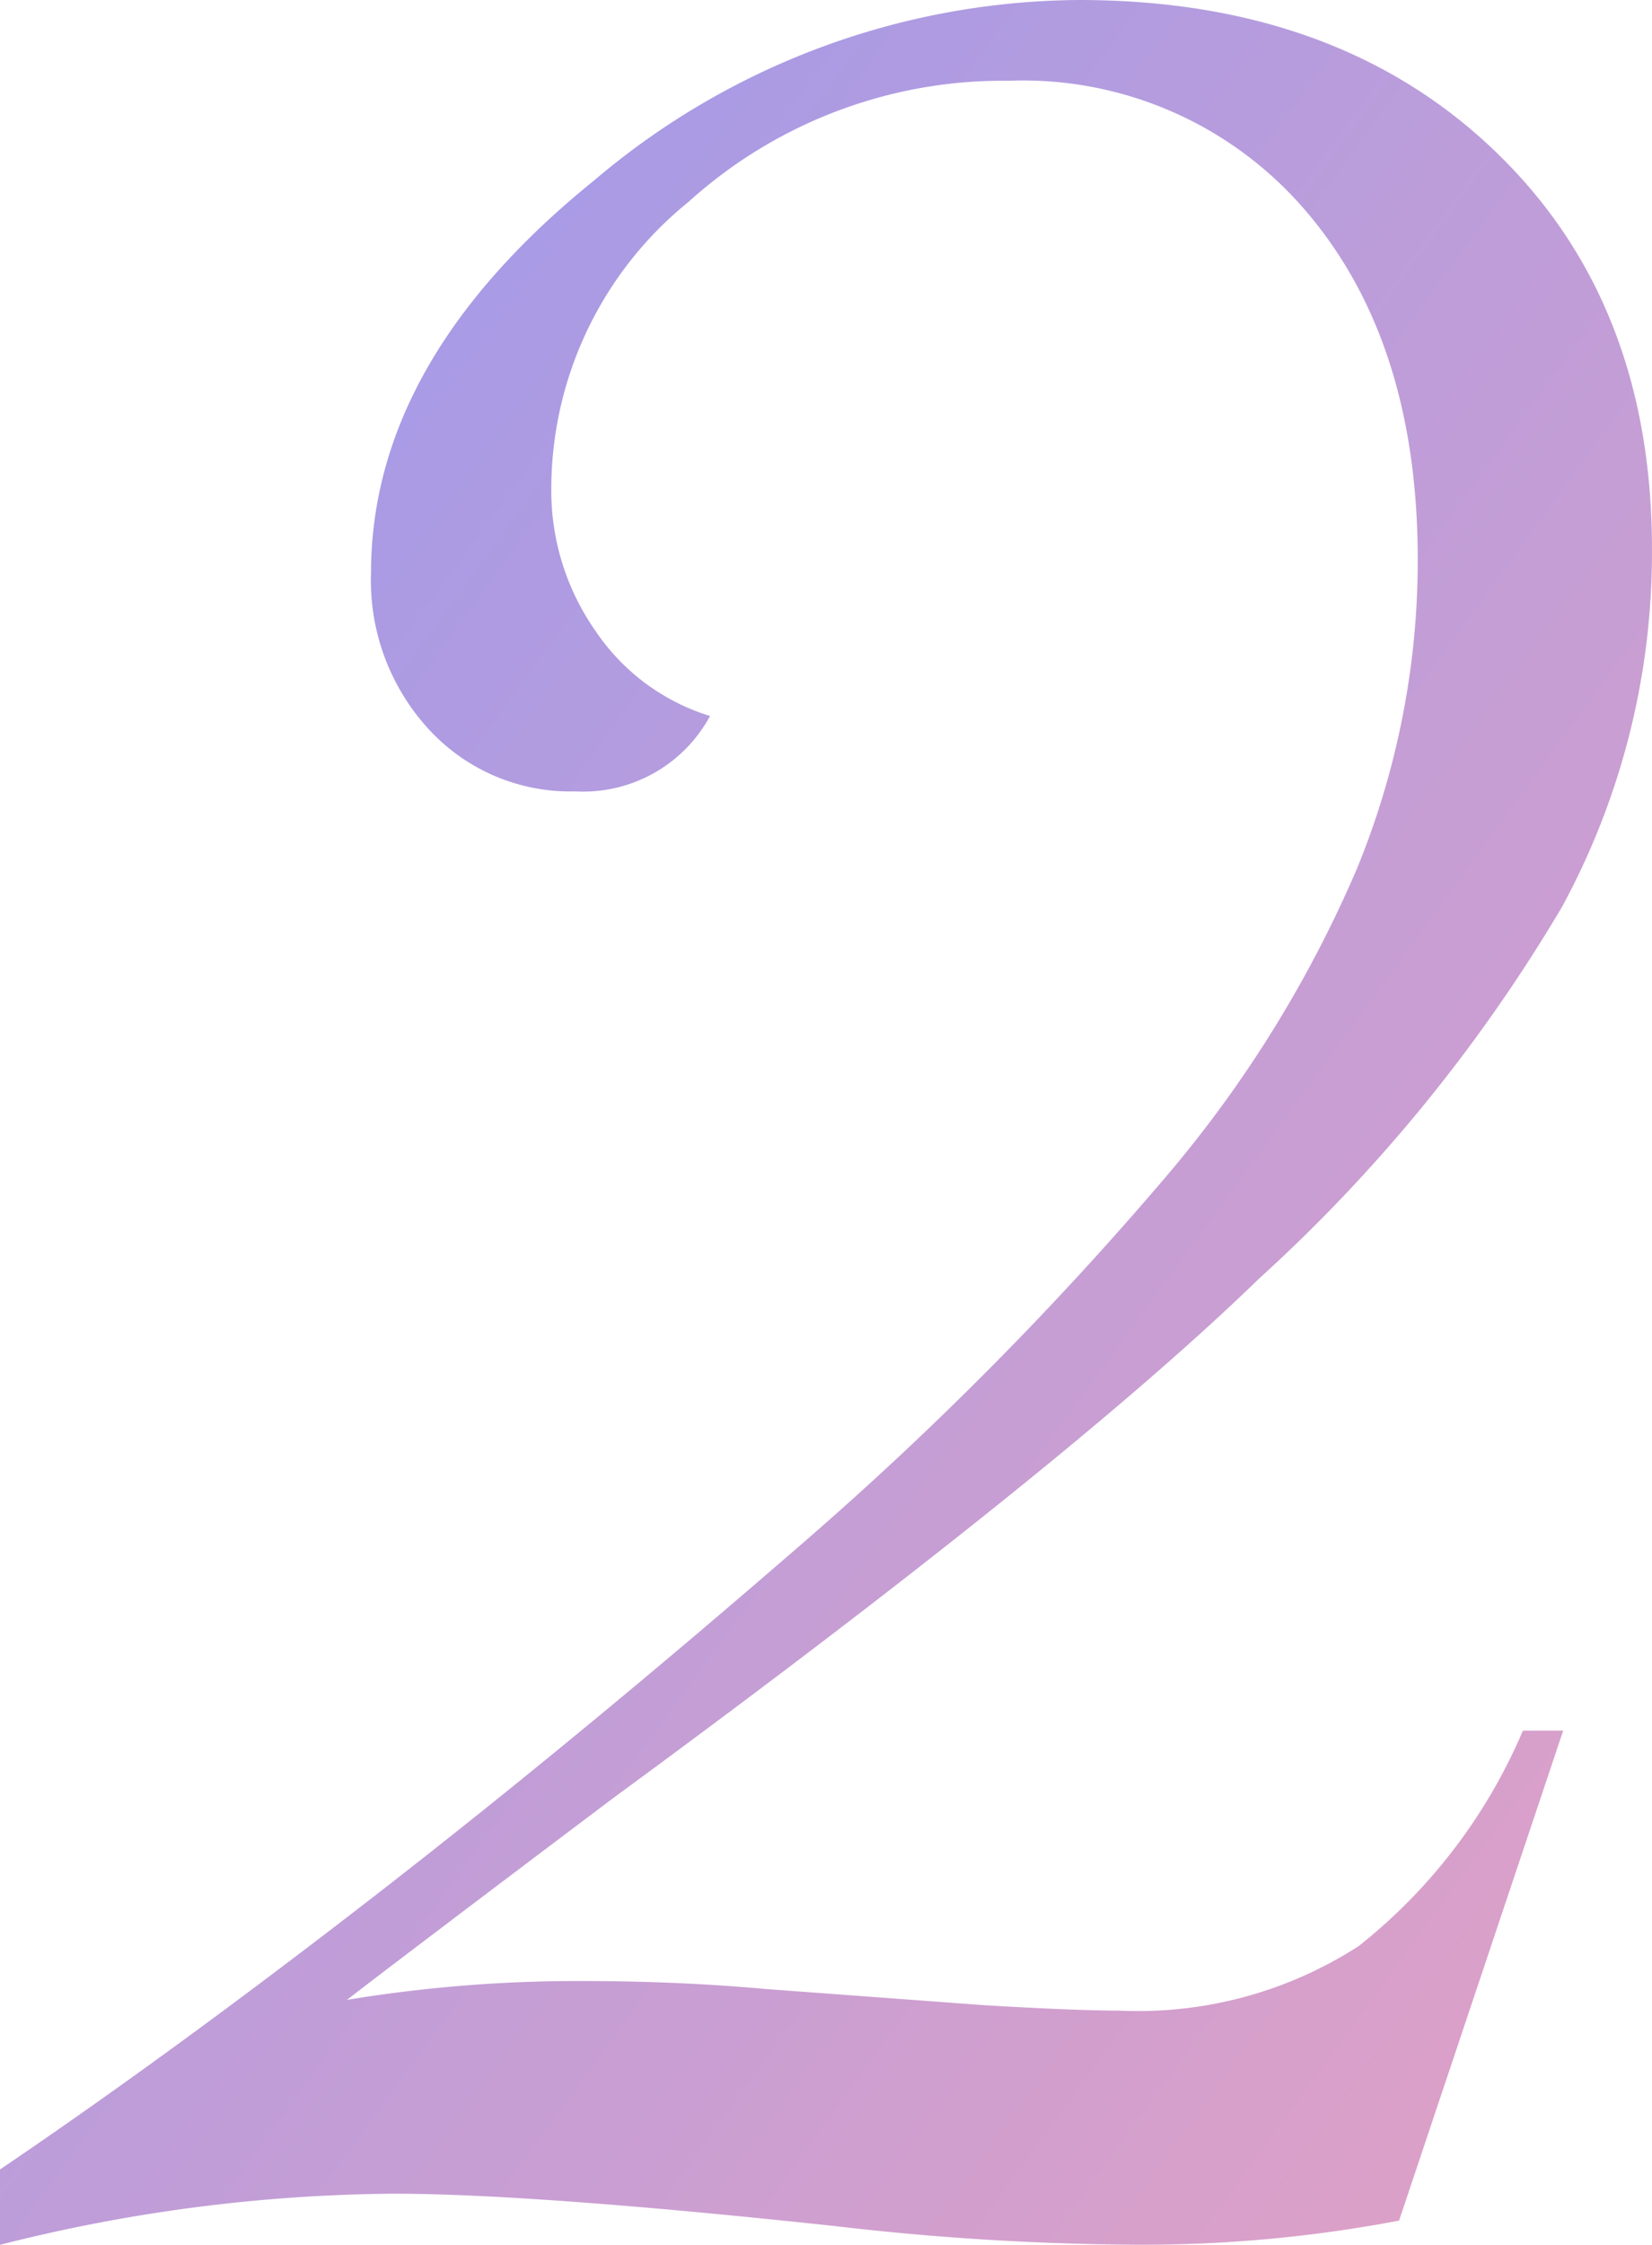 <svg xmlns="http://www.w3.org/2000/svg" xmlns:xlink="http://www.w3.org/1999/xlink" width="47.969" height="65.156" viewBox="0 0 47.969 65.156">
  <defs>
    <linearGradient id="linear-gradient" x2="1" y2="1" gradientUnits="objectBoundingBox">
      <stop offset="0" stop-color="#99e"/>
      <stop offset="1" stop-color="#e2a1c4"/>
    </linearGradient>
  </defs>
  <path id="Path_378109" data-name="Path 378109" d="M13.281-14.3,8.516-.078a39.843,39.843,0,0,1-7.656.7A78.68,78.68,0,0,1-7.891.078Q-16.641-.859-20.7-.859A47.663,47.663,0,0,0-32.109.625V-1.562Q-27.031-5-21.094-9.609t12.5-10.312A98.351,98.351,0,0,0,1.758-30.391,35.076,35.076,0,0,0,7.3-39.336a23.6,23.6,0,0,0,1.758-8.945q0-6.328-3.242-10.117a10.793,10.793,0,0,0-8.633-3.789,13.613,13.613,0,0,0-9.3,3.516,10.725,10.725,0,0,0-3.984,8.281,7.1,7.1,0,0,0,1.289,4.18,6.212,6.212,0,0,0,3.32,2.461,4.184,4.184,0,0,1-3.906,2.188,5.576,5.576,0,0,1-4.258-1.8,6.375,6.375,0,0,1-1.68-4.531q0-6.172,6.484-11.406A21.939,21.939,0,0,1-.781-64.531q7.5,0,12.07,4.375t4.57,11.563A21.525,21.525,0,0,1,13.242-38.2,46.554,46.554,0,0,1,4.453-27.422Q-1.094-22.031-14.3-12.344q-6.016,4.531-7.734,5.859a41.289,41.289,0,0,1,6.8-.547q2.813,0,5.391.234l6.328.469q2.656.156,3.906.156A11.805,11.805,0,0,0,7.344-8.047a15.907,15.907,0,0,0,4.766-6.25Z" transform="translate(32.109 64.531)" fill="url(#linear-gradient)"/>
</svg>
